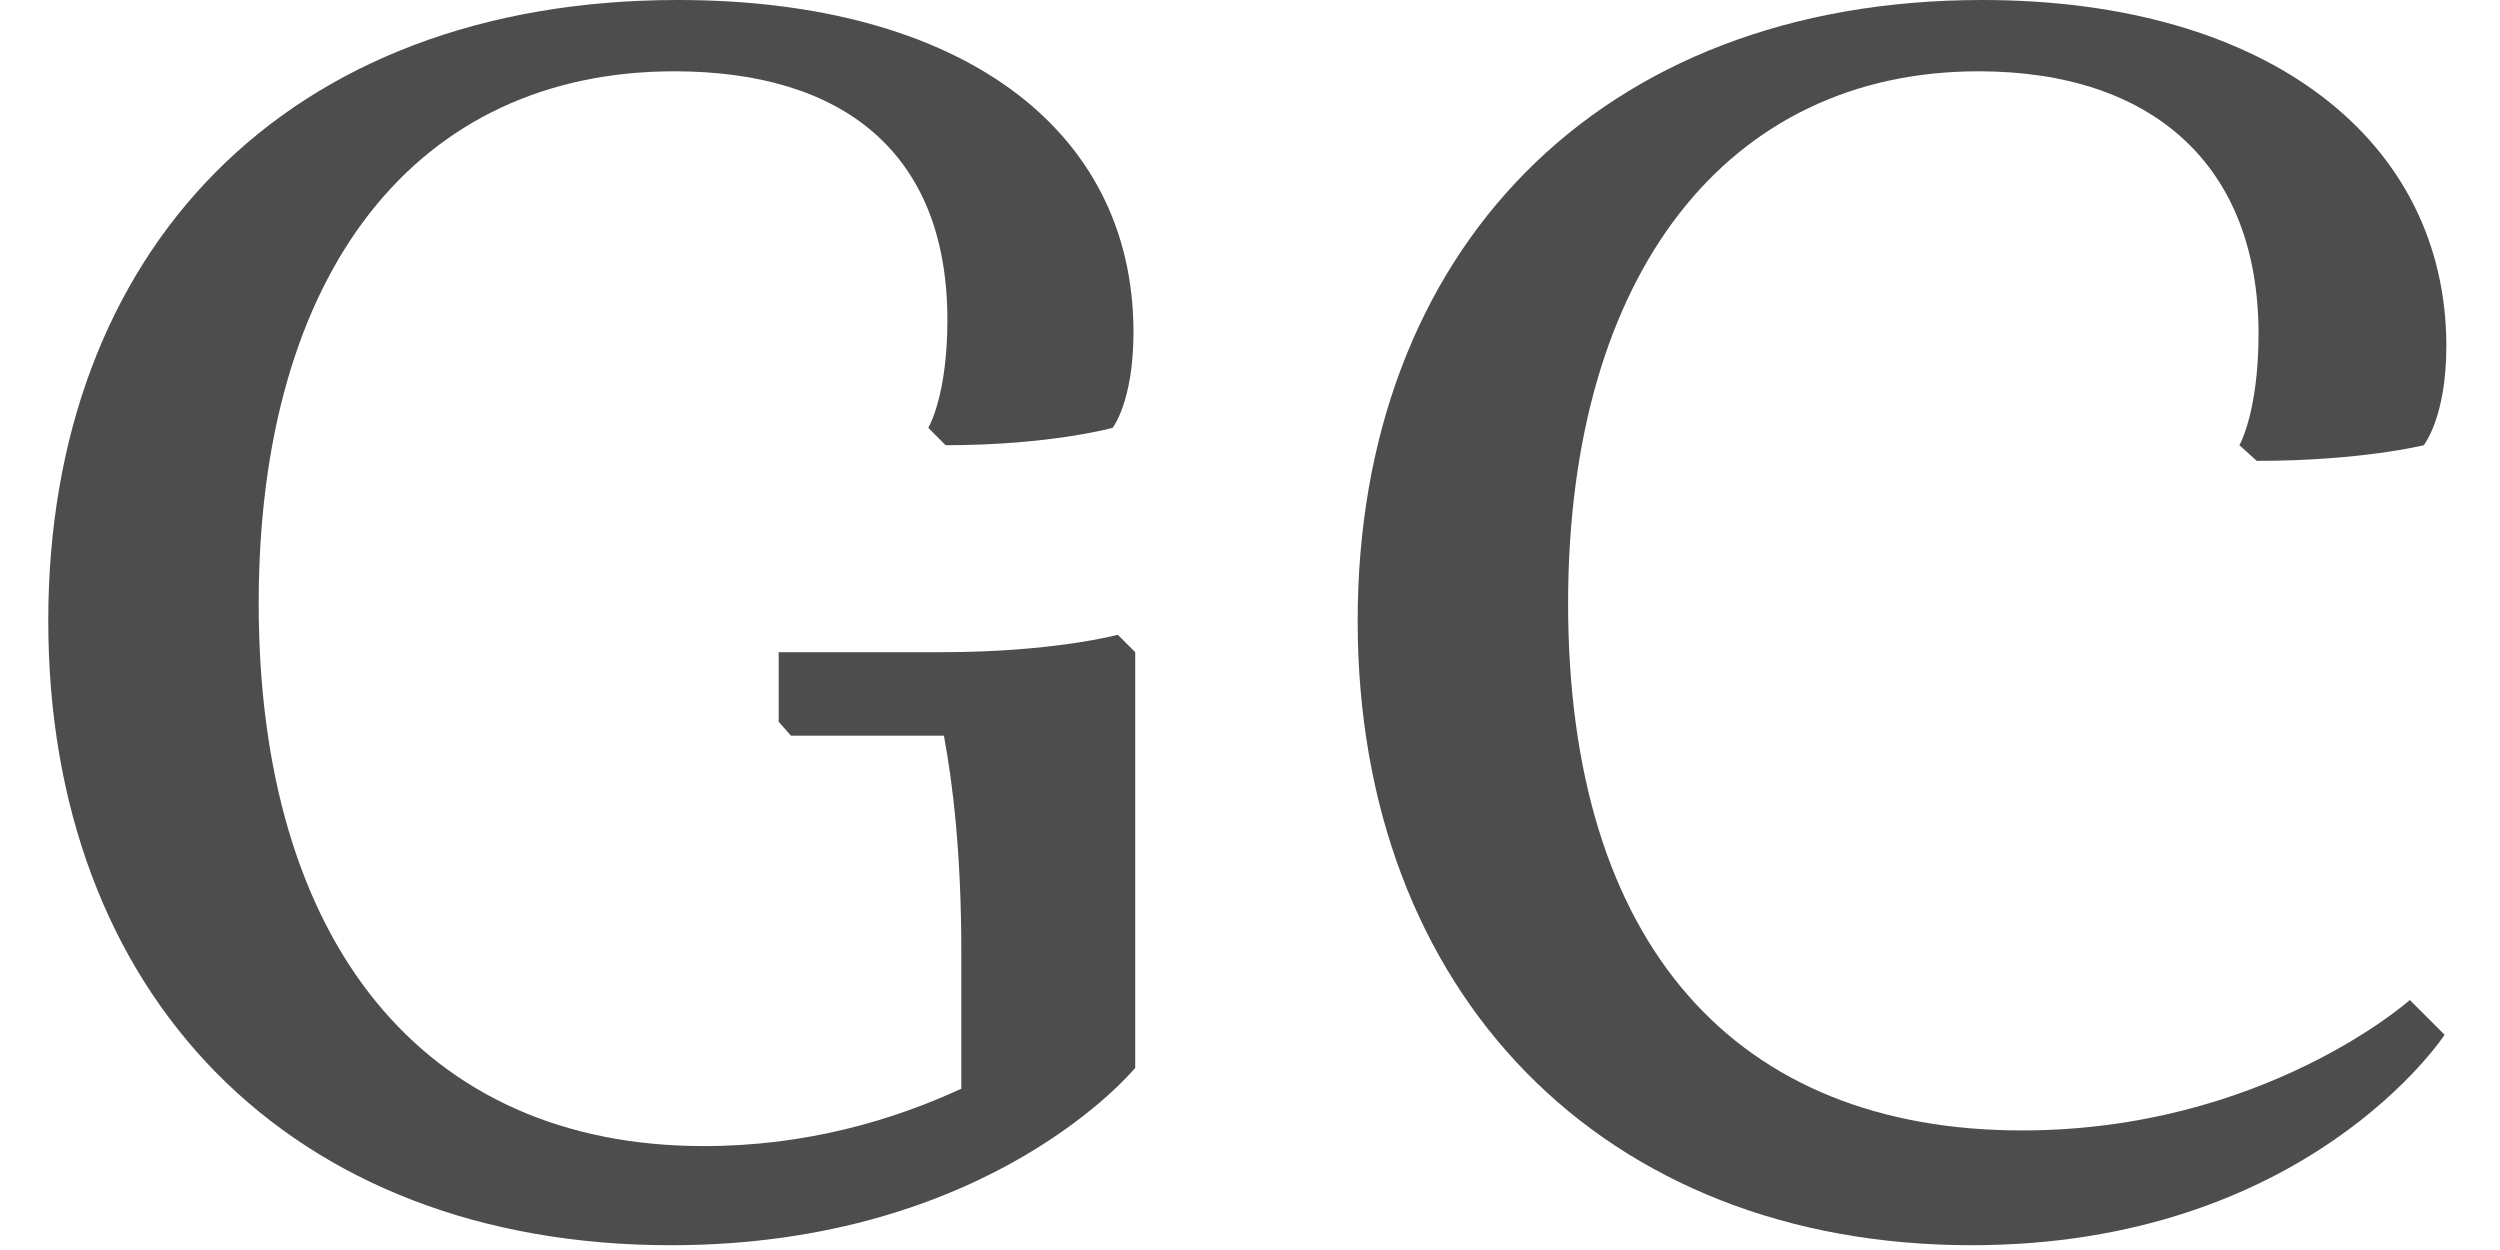 <svg width="46" height="23" viewBox="0 0 46 23" fill="none" xmlns="http://www.w3.org/2000/svg">
<path d="M14.328 13.28L14.552 13.536H17.368C17.528 14.4 17.688 15.68 17.688 17.504V20.032C16.44 20.608 14.84 21.088 12.952 21.088C7.768 21.088 4.76 17.312 4.76 11.104C4.76 4.992 7.672 1.312 12.408 1.312C15.48 1.312 17.432 2.784 17.432 5.888C17.432 7.296 17.08 7.872 17.08 7.872L17.4 8.192C19.32 8.192 20.472 7.872 20.472 7.872C20.472 7.872 20.856 7.392 20.856 6.112C20.856 2.336 17.624 0 12.472 0C5.24 0 0.888 4.64 0.888 11.424C0.888 18.272 5.304 22.912 12.344 22.912C18.232 22.912 20.888 19.648 20.888 19.648V12L20.568 11.68C20.568 11.68 19.384 12 17.336 12H14.328V13.28Z" fill="#4D4D4D"/>
<path d="M36.405 1.312C39.605 1.312 41.557 3.04 41.557 6.144C41.557 7.584 41.205 8.192 41.205 8.192L41.525 8.48C43.445 8.48 44.597 8.192 44.597 8.192C44.597 8.192 45.013 7.68 45.013 6.368C45.013 2.624 41.781 0 36.469 0C29.397 0 24.981 4.64 24.981 11.424C24.981 18.272 29.493 22.912 36.277 22.912C42.453 22.912 44.981 19.04 44.981 19.04L44.341 18.4C44.341 18.4 41.653 20.8 37.205 20.8C31.957 20.8 28.853 17.408 28.853 11.104C28.853 5.024 31.797 1.312 36.405 1.312Z" fill="#4D4D4D"/>
</svg>
